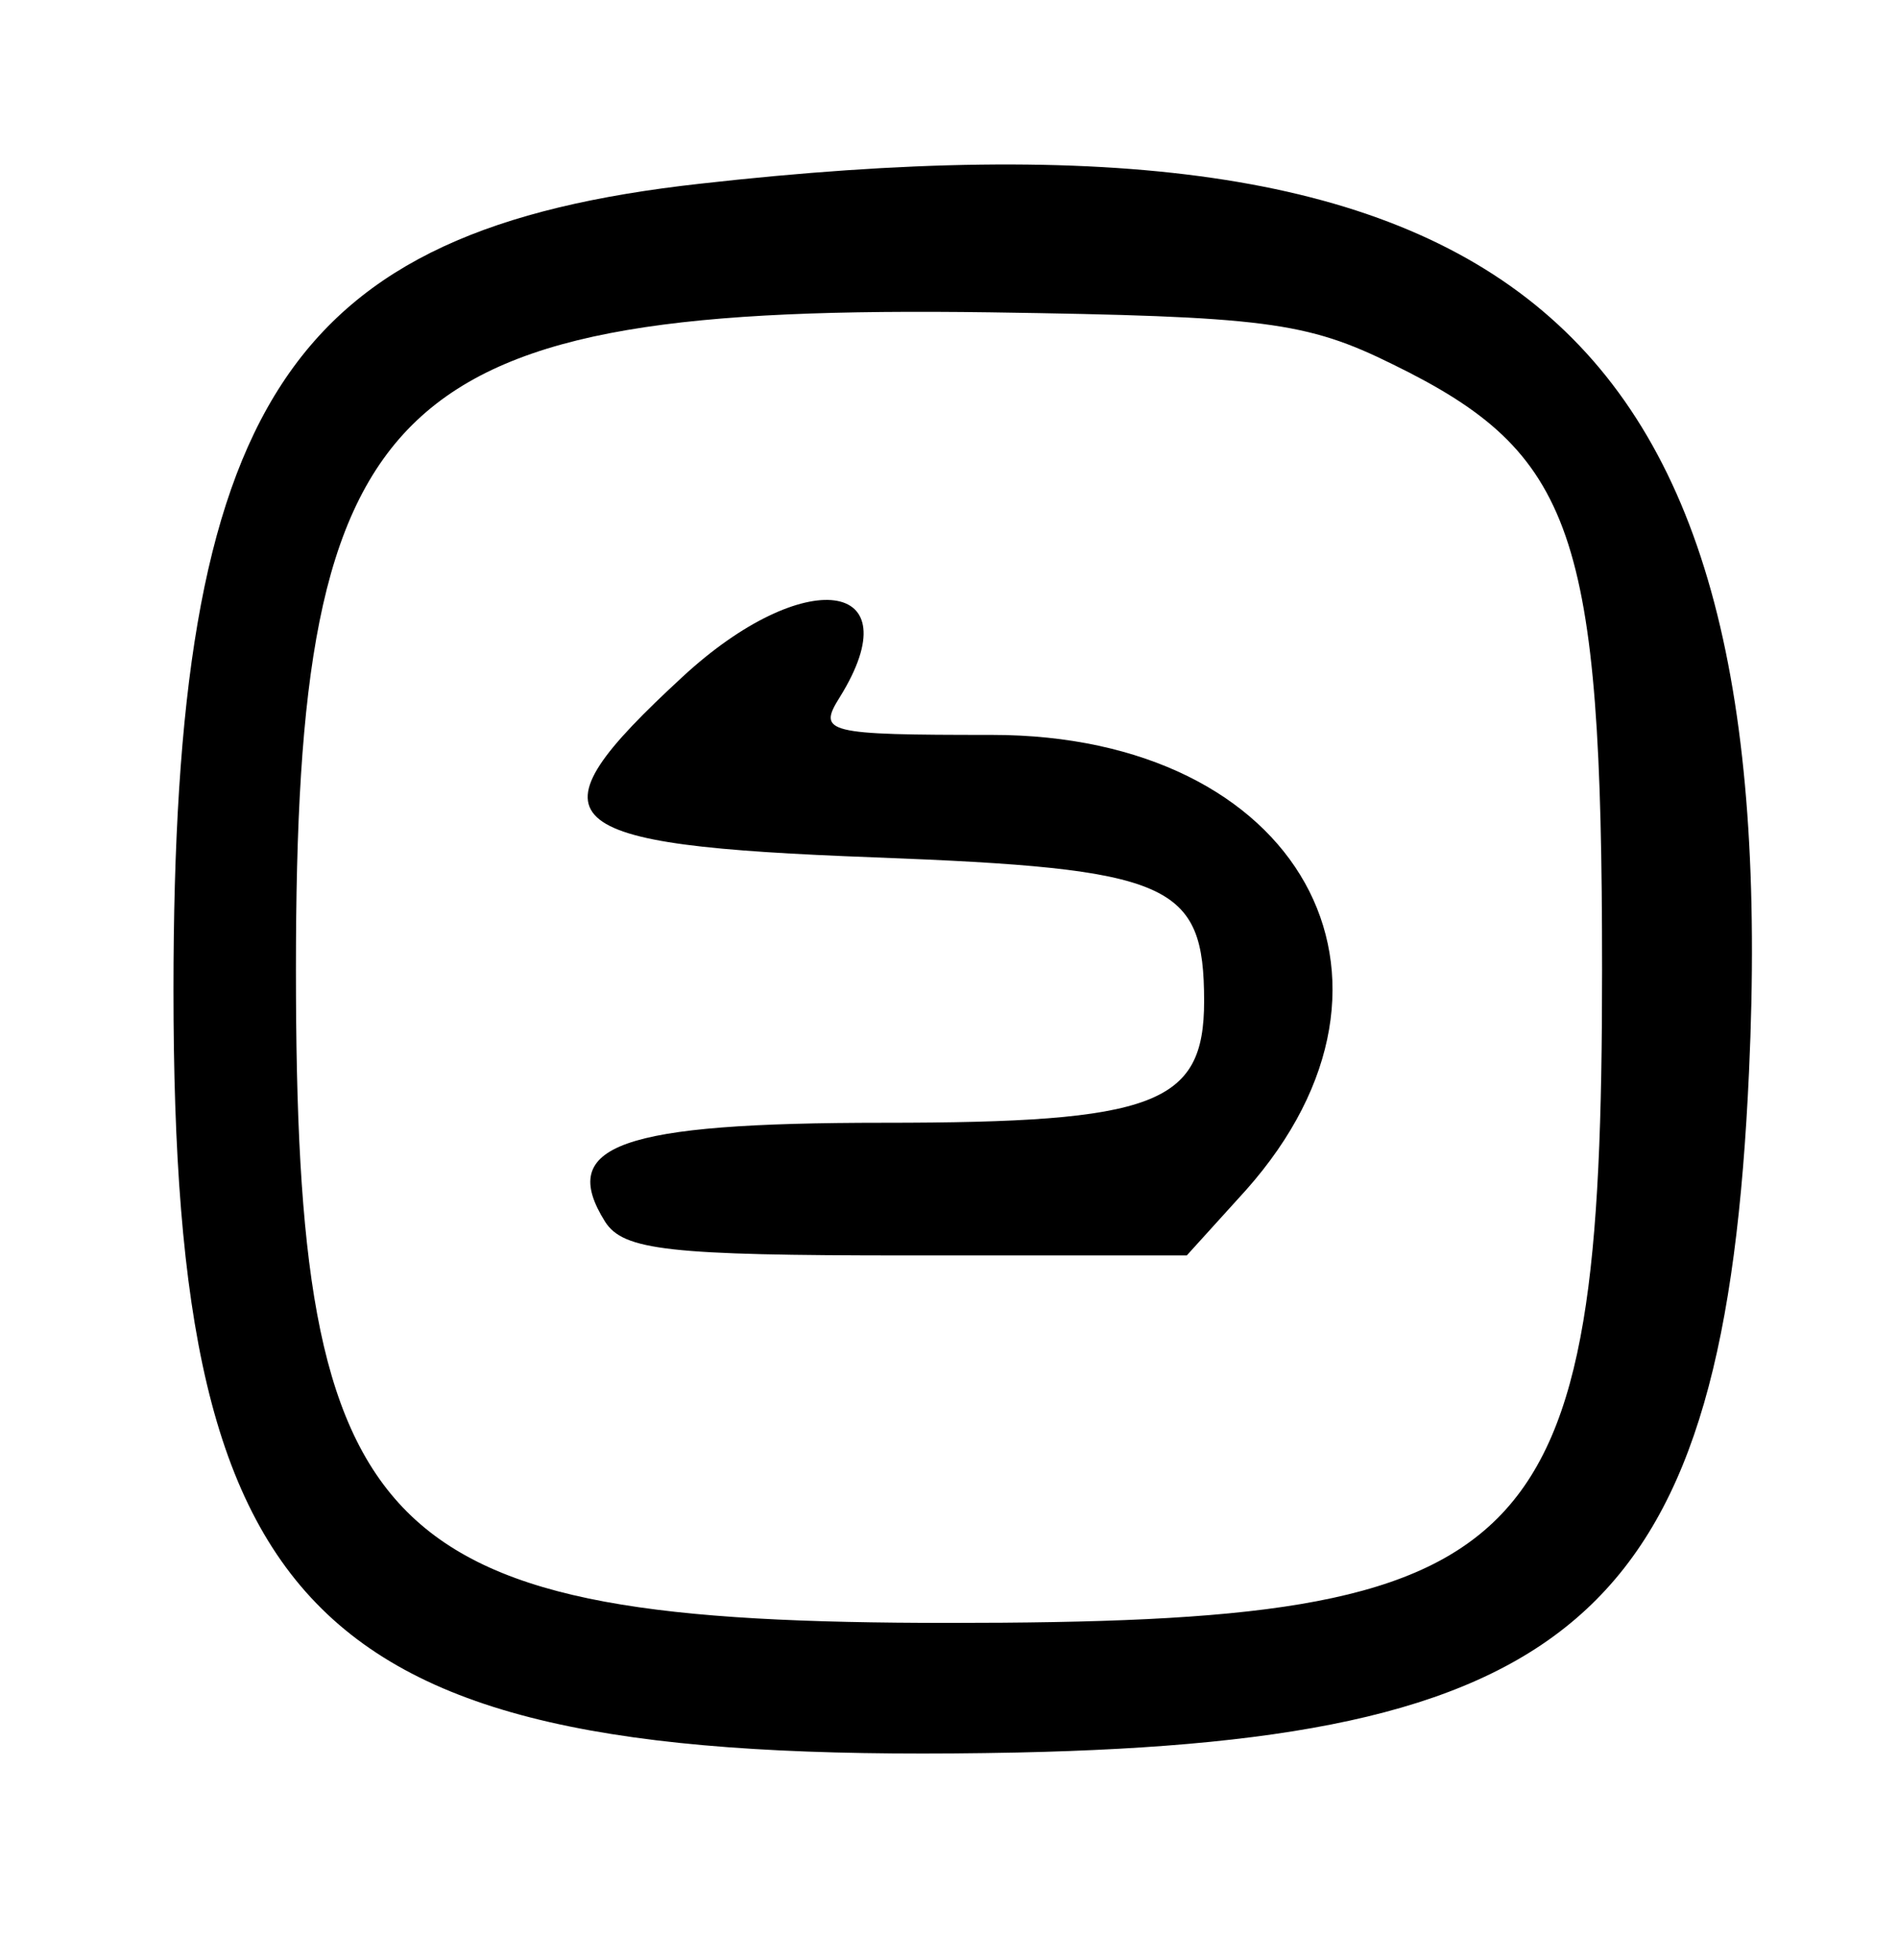 <?xml version="1.0" standalone="no"?>
<!DOCTYPE svg PUBLIC "-//W3C//DTD SVG 20010904//EN"
 "http://www.w3.org/TR/2001/REC-SVG-20010904/DTD/svg10.dtd">
<svg version="1.0" xmlns="http://www.w3.org/2000/svg"
 width="93pt" height="96pt" viewBox="0 0 93 96"
 preserveAspectRatio="xMidYMid meet">
<g transform="translate(0,96) scale(0.05,-0.05)"
fill="#000000" stroke="none">
<path d="M686 1740 c-405 -45 -516 -215 -516 -790 0 -634 141 -761 827 -747
555 12 693 140 717 667 34 737 -230 960 -1028 870z m679 -177 c178 -87 205
-164 205 -593 0 -580 -60 -640 -640 -640 -563 0 -640 77 -640 640 0 568 89
652 680 644 269 -4 310 -9 395 -51z"/>
<path d="M669 1257 c-155 -143 -132 -165 188 -177 291 -11 323 -25 323 -141 0
-101 -48 -119 -314 -119 -259 0 -320 -22 -273 -97 18 -28 62 -33 296 -33 l274
0 58 64 c185 208 52 446 -249 446 -163 0 -171 2 -149 37 72 116 -35 130 -154
20z"/>
</g>
</svg>
